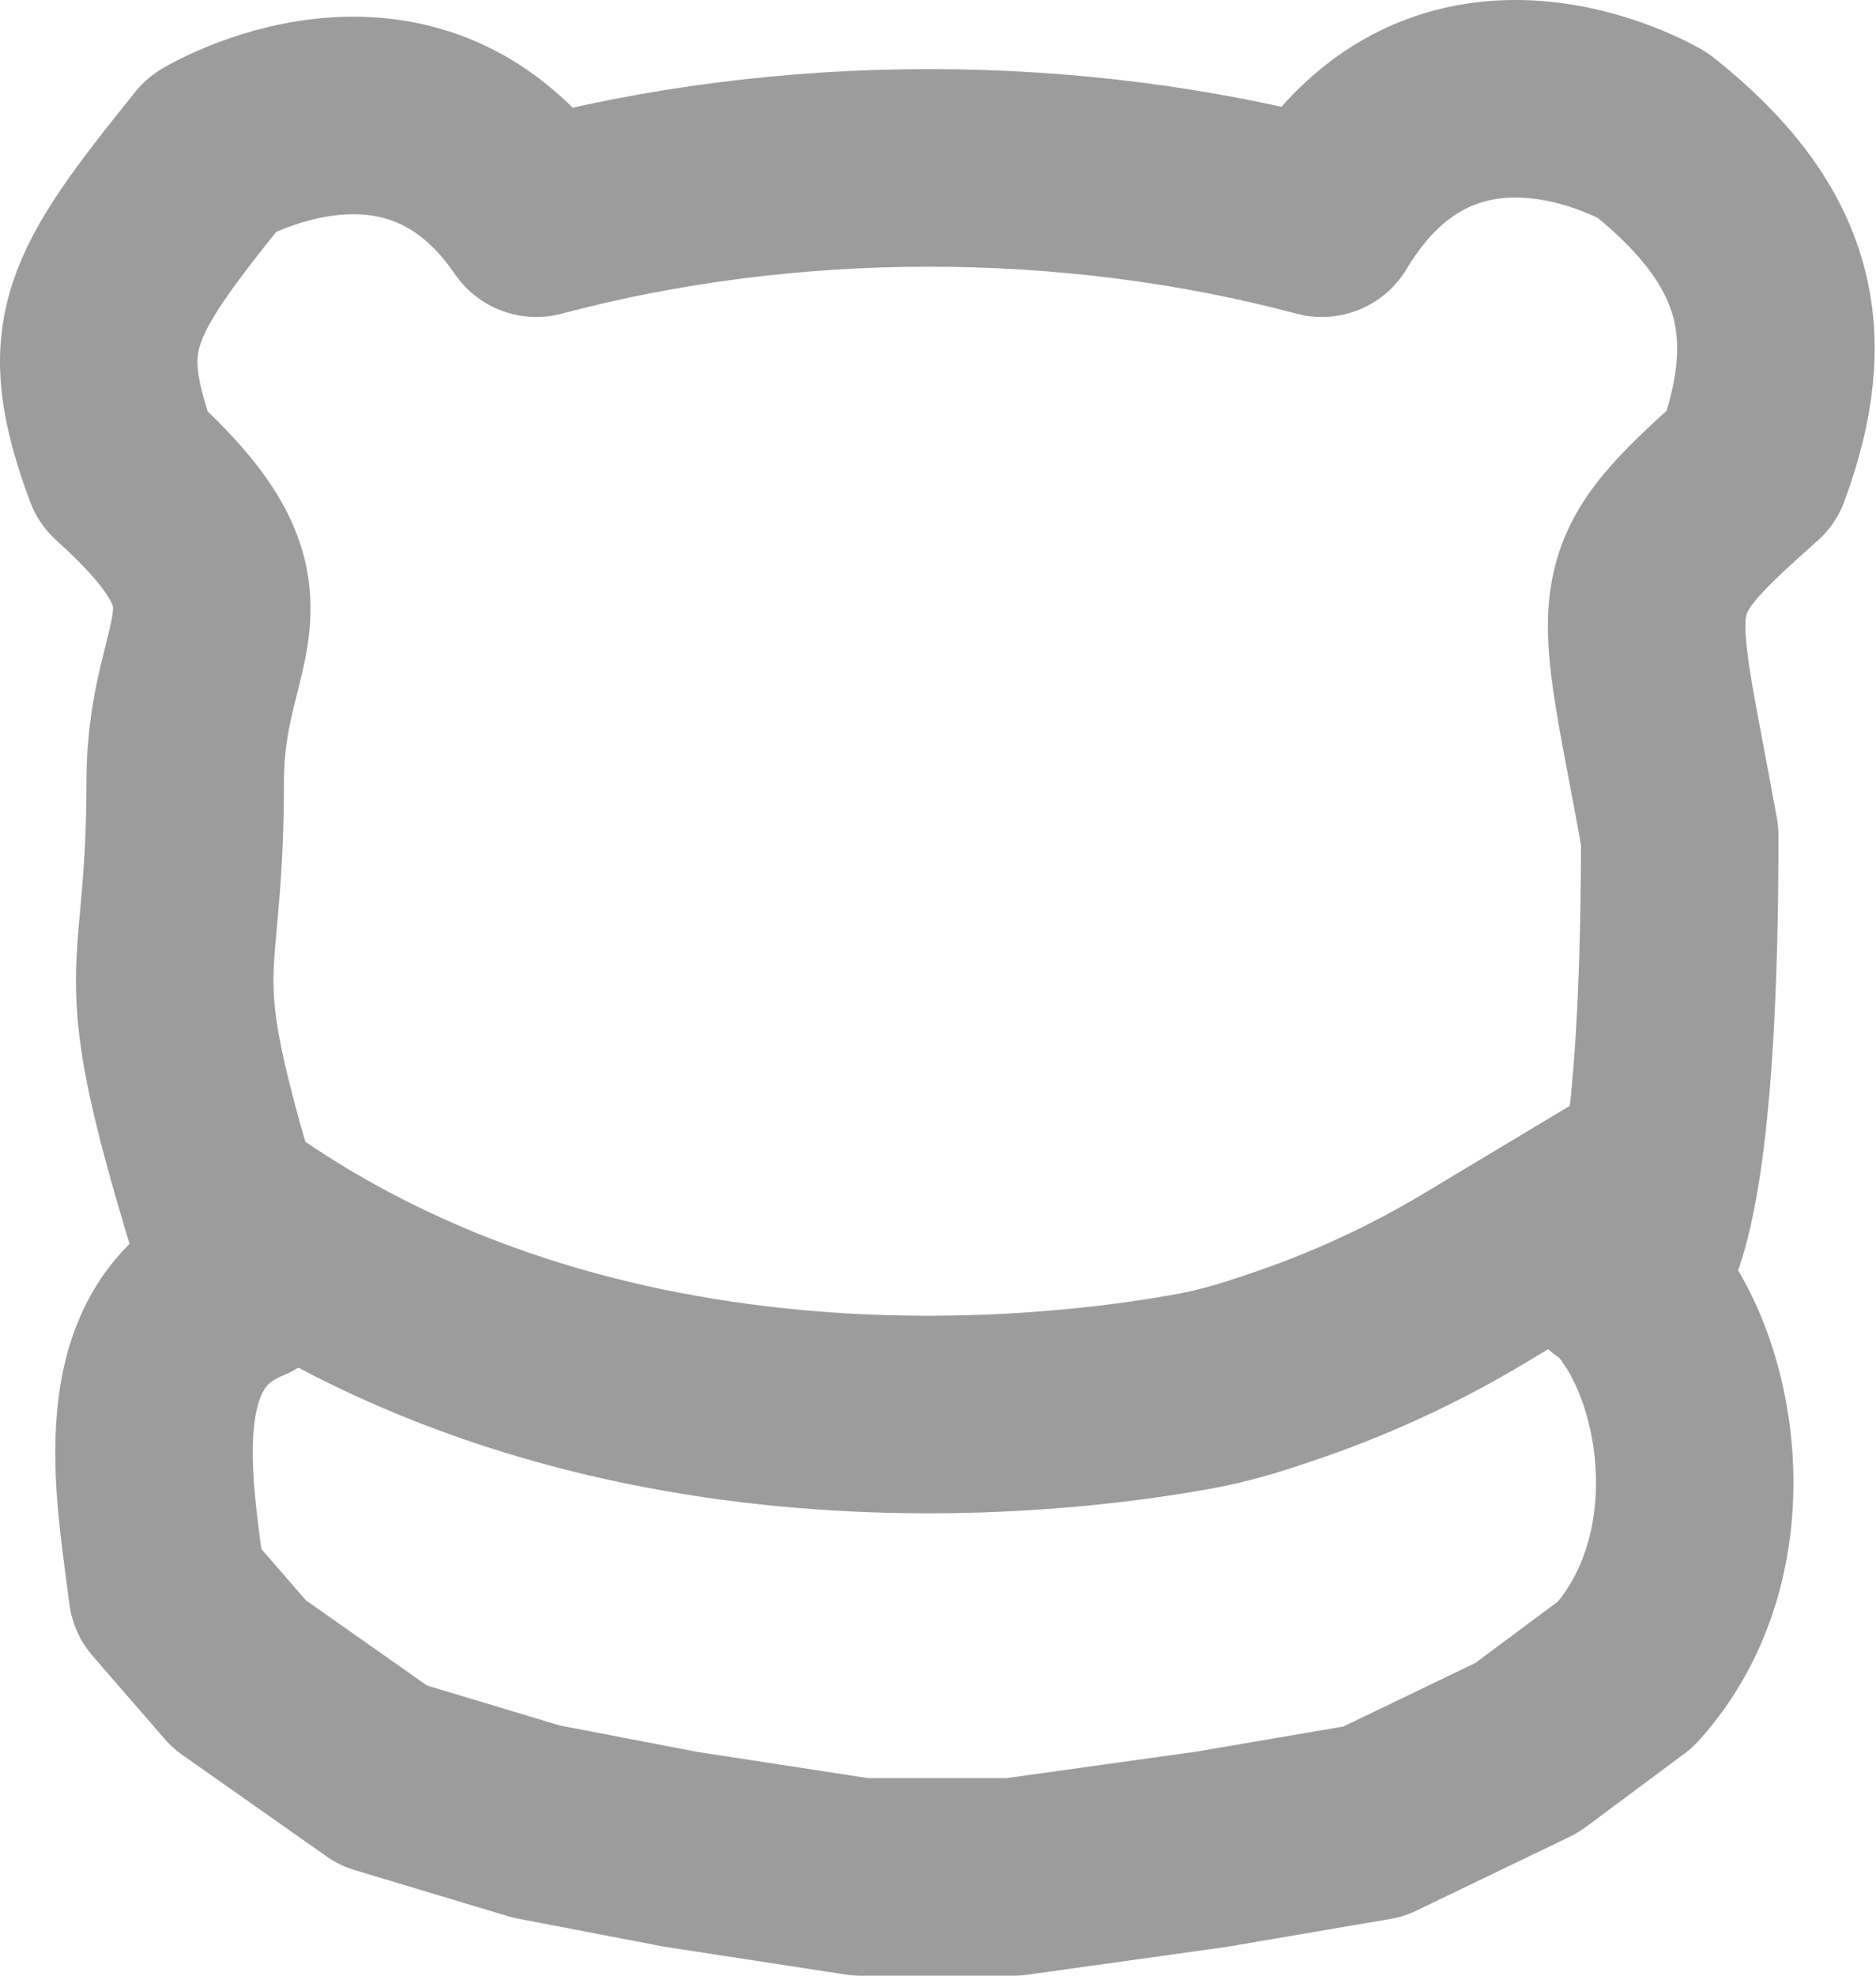 <svg width="19" height="20" viewBox="0 0 19 20" fill="none" xmlns="http://www.w3.org/2000/svg">
<path d="M10.265 19L12.271 18.72L13.912 18.44L15.462 17.694L16.465 16.948C17.56 15.735 17.218 13.77 16.465 13C15.986 12.509 17.012 14.359 17.012 8.459C16.556 5.941 16.374 5.941 17.742 4.728C18.232 3.397 18.027 2.396 16.739 1.37C16.739 1.37 14.642 0.122 13.388 2.209C10.839 1.53 7.981 1.53 5.432 2.209C4.156 0.344 2.15 1.556 2.15 1.556C0.986 3 0.751 3.397 1.241 4.728C2.791 6.127 1.878 6.367 1.876 7.9C1.876 10.232 1.392 9.549 2.486 13C1.241 13.5 1.568 15.082 1.694 16.108L2.423 16.948L3.882 17.974L5.432 18.44L6.891 18.72L8.715 19H10.265Z" stroke="#9C9C9C" stroke-width="2" stroke-linecap="round" stroke-linejoin="round"/>
<path d="M2 12C5.831 14.98 10.749 14.335 12.127 14.078C12.378 14.031 12.621 13.96 12.864 13.879L12.959 13.847C13.651 13.616 14.316 13.311 14.941 12.935L16.5 12" stroke="#9C9C9C" stroke-width="2"/>
</svg>
